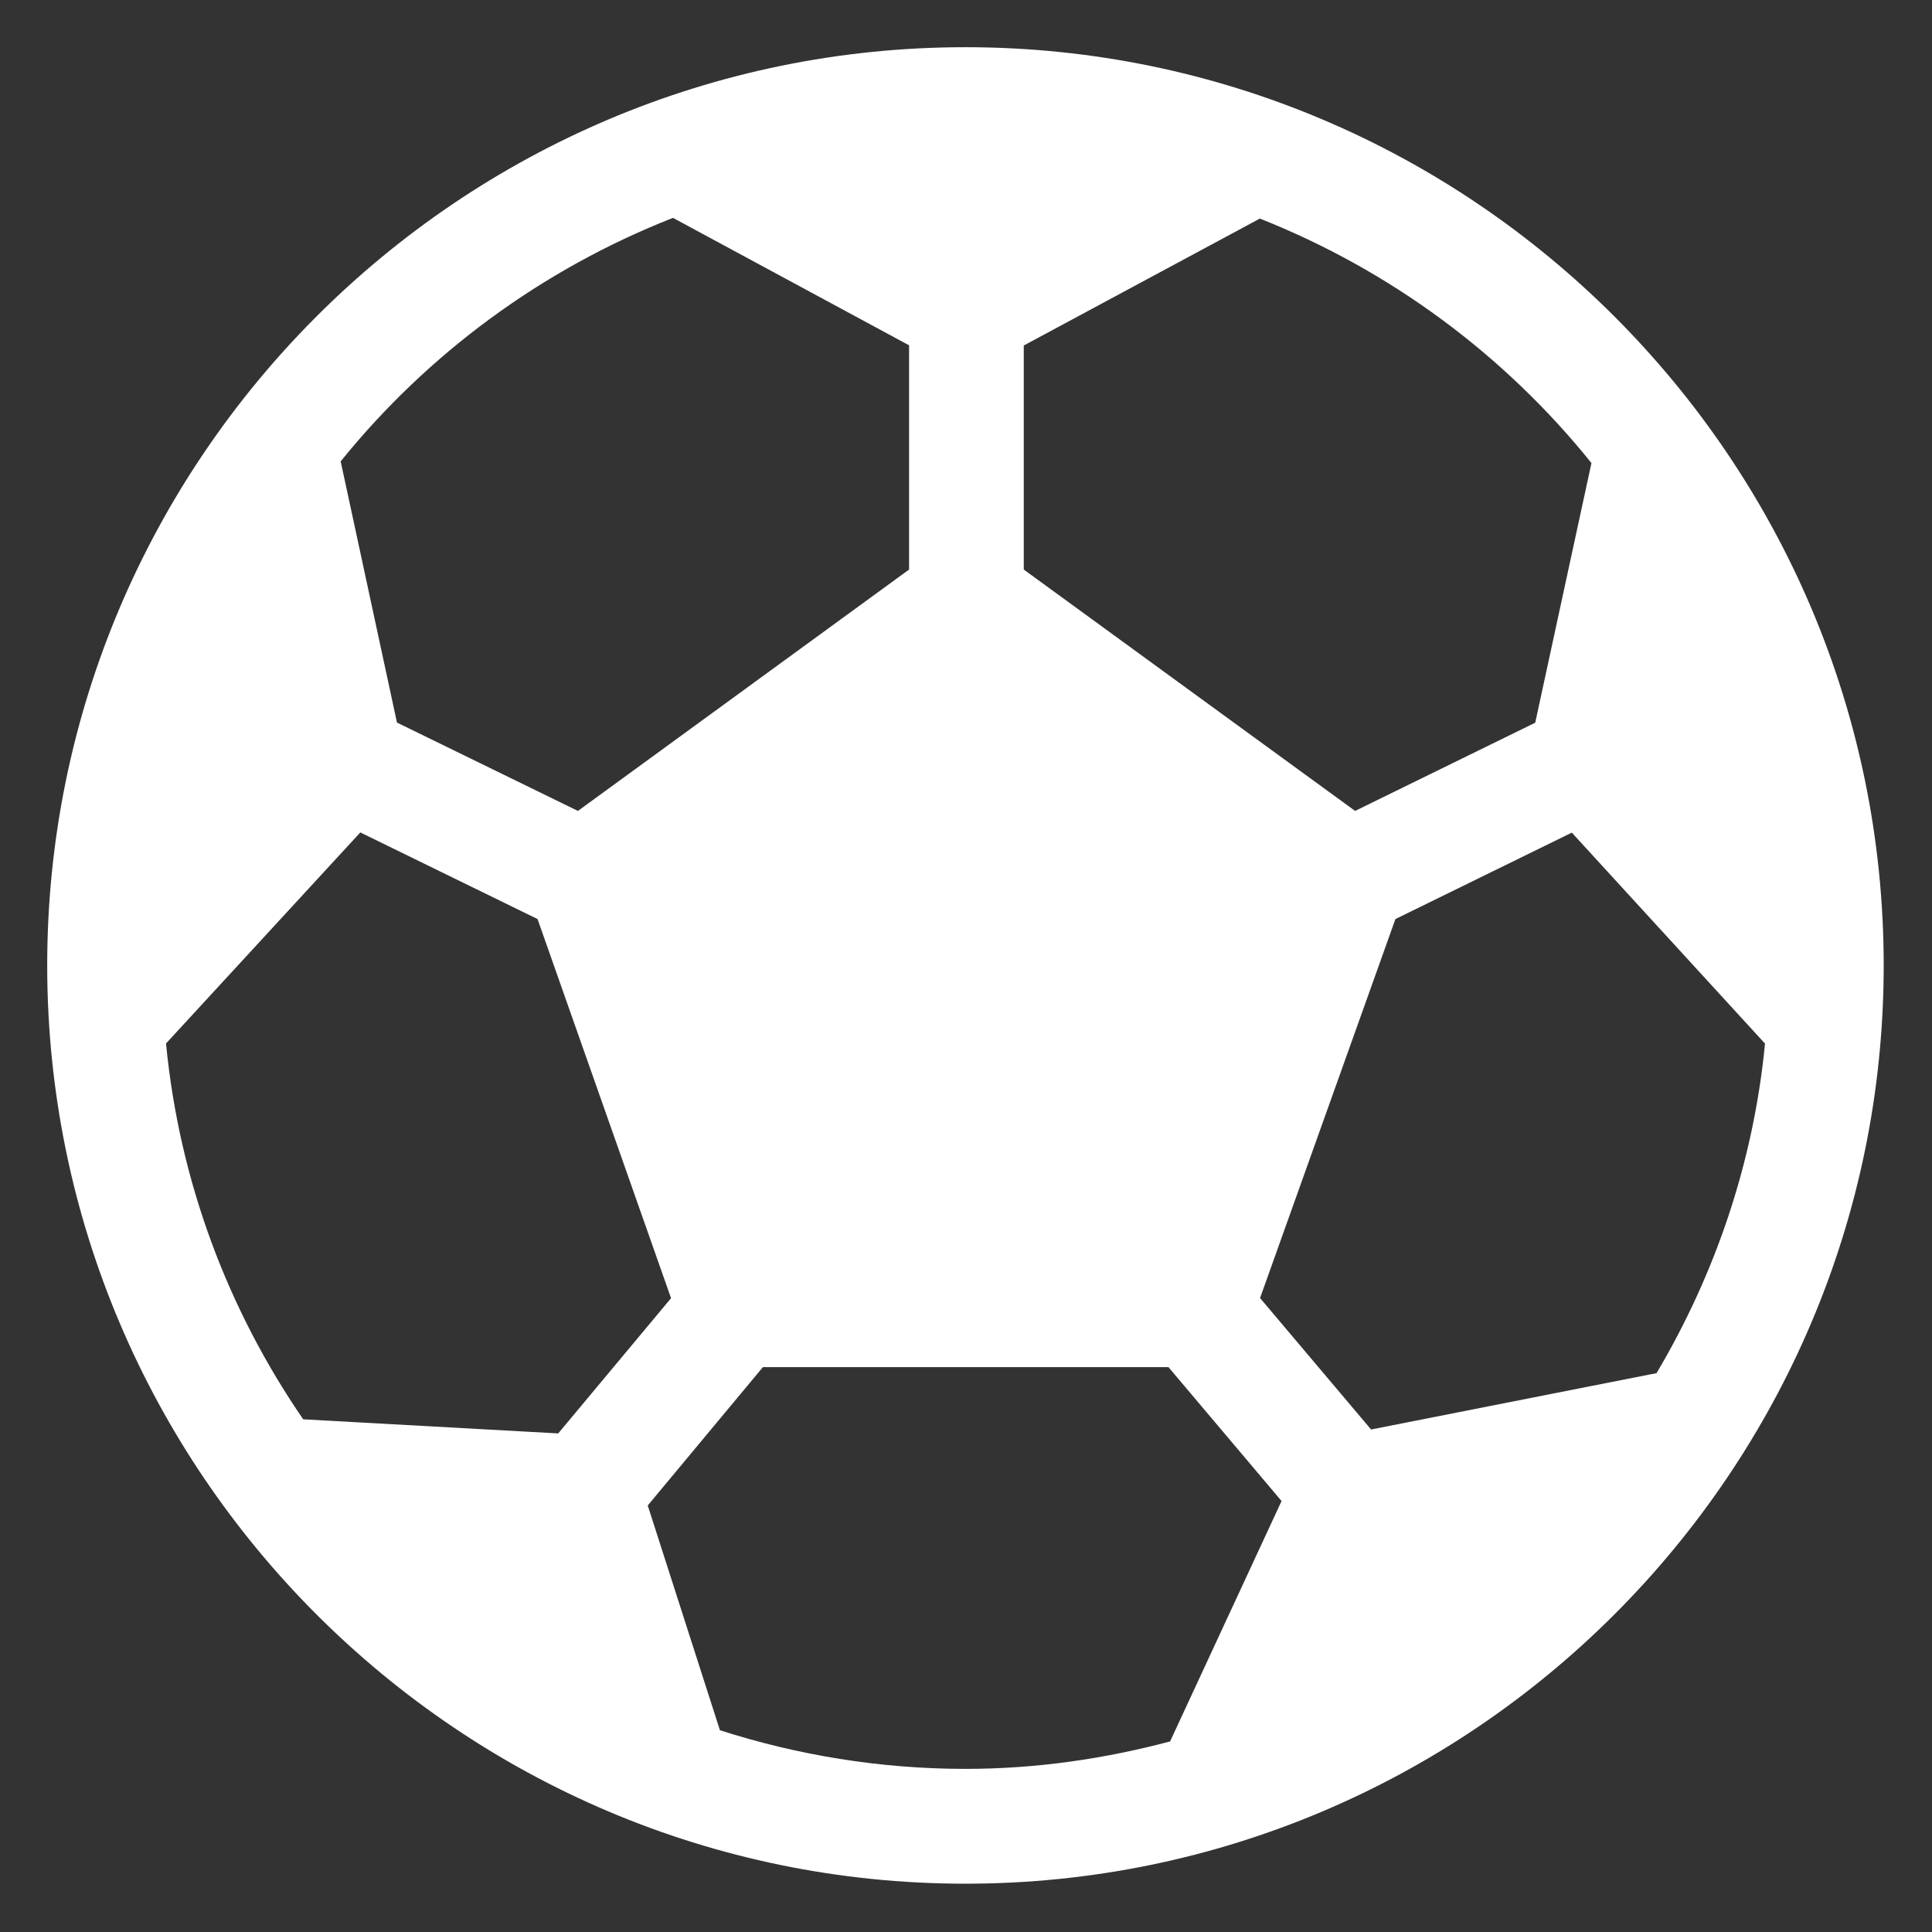 <?xml version="1.0" encoding="UTF-8"?>
<svg width="30px" height="30px" viewBox="0 0 30 30" version="1.1" xmlns="http://www.w3.org/2000/svg" xmlns:xlink="http://www.w3.org/1999/xlink">
    <rect x="0" y="0" width="30" height="30" fill="#333333" stroke="none"/>
    <title>Icon/Football</title>
    <g id="Extras" stroke="none" stroke-width="1" fill="none" fill-rule="evenodd">
        <g id="Sports" transform="translate(-163, -532)" fill="#FFFFFF" fill-rule="nonzero">
            <g id="02-Sports" transform="translate(47, 117)">
                <g id="All/Sports" transform="translate(81, 142)">
                    <g id="Icon/Activites" transform="translate(20, 258)">
                        <g id="ball" transform="translate(15.733, 15.733)">
                            <path d="M14.258,0 C6.397,0 0,6.397 0,14.258 C0,22.12 6.397,28.517 14.258,28.517 C22.12,28.517 28.517,22.12 28.517,14.258 C28.517,6.397 22.12,0 14.258,0 Z M15.164,4.632 L18.83,2.661 C20.86,3.465 22.632,4.782 23.979,6.457 L23.106,10.489 L20.309,11.859 L15.164,8.111 L15.164,4.632 Z M9.717,2.65 L13.383,4.629 L13.383,8.111 L8.241,11.859 L5.431,10.487 L4.557,6.431 C5.908,4.759 7.683,3.449 9.717,2.65 Z M3.975,21.306 C2.811,19.612 2.053,17.622 1.845,15.47 L4.862,12.193 L7.614,13.538 L9.687,19.425 L7.935,21.525 L3.975,21.306 Z M17.436,26.308 C16.418,26.578 15.358,26.734 14.258,26.734 C12.929,26.734 11.649,26.52 10.446,26.134 L9.325,22.644 L11.113,20.496 L17.411,20.496 L19.167,22.575 L17.436,26.308 Z M20.557,21.464 L18.833,19.423 L20.935,13.538 L23.674,12.196 L26.674,15.472 C26.494,17.327 25.897,19.058 24.99,20.589 L20.557,21.464 Z" id="Shape"></path>
                        </g>
                    </g>
                </g>
            </g>
        </g>
    </g>
</svg>